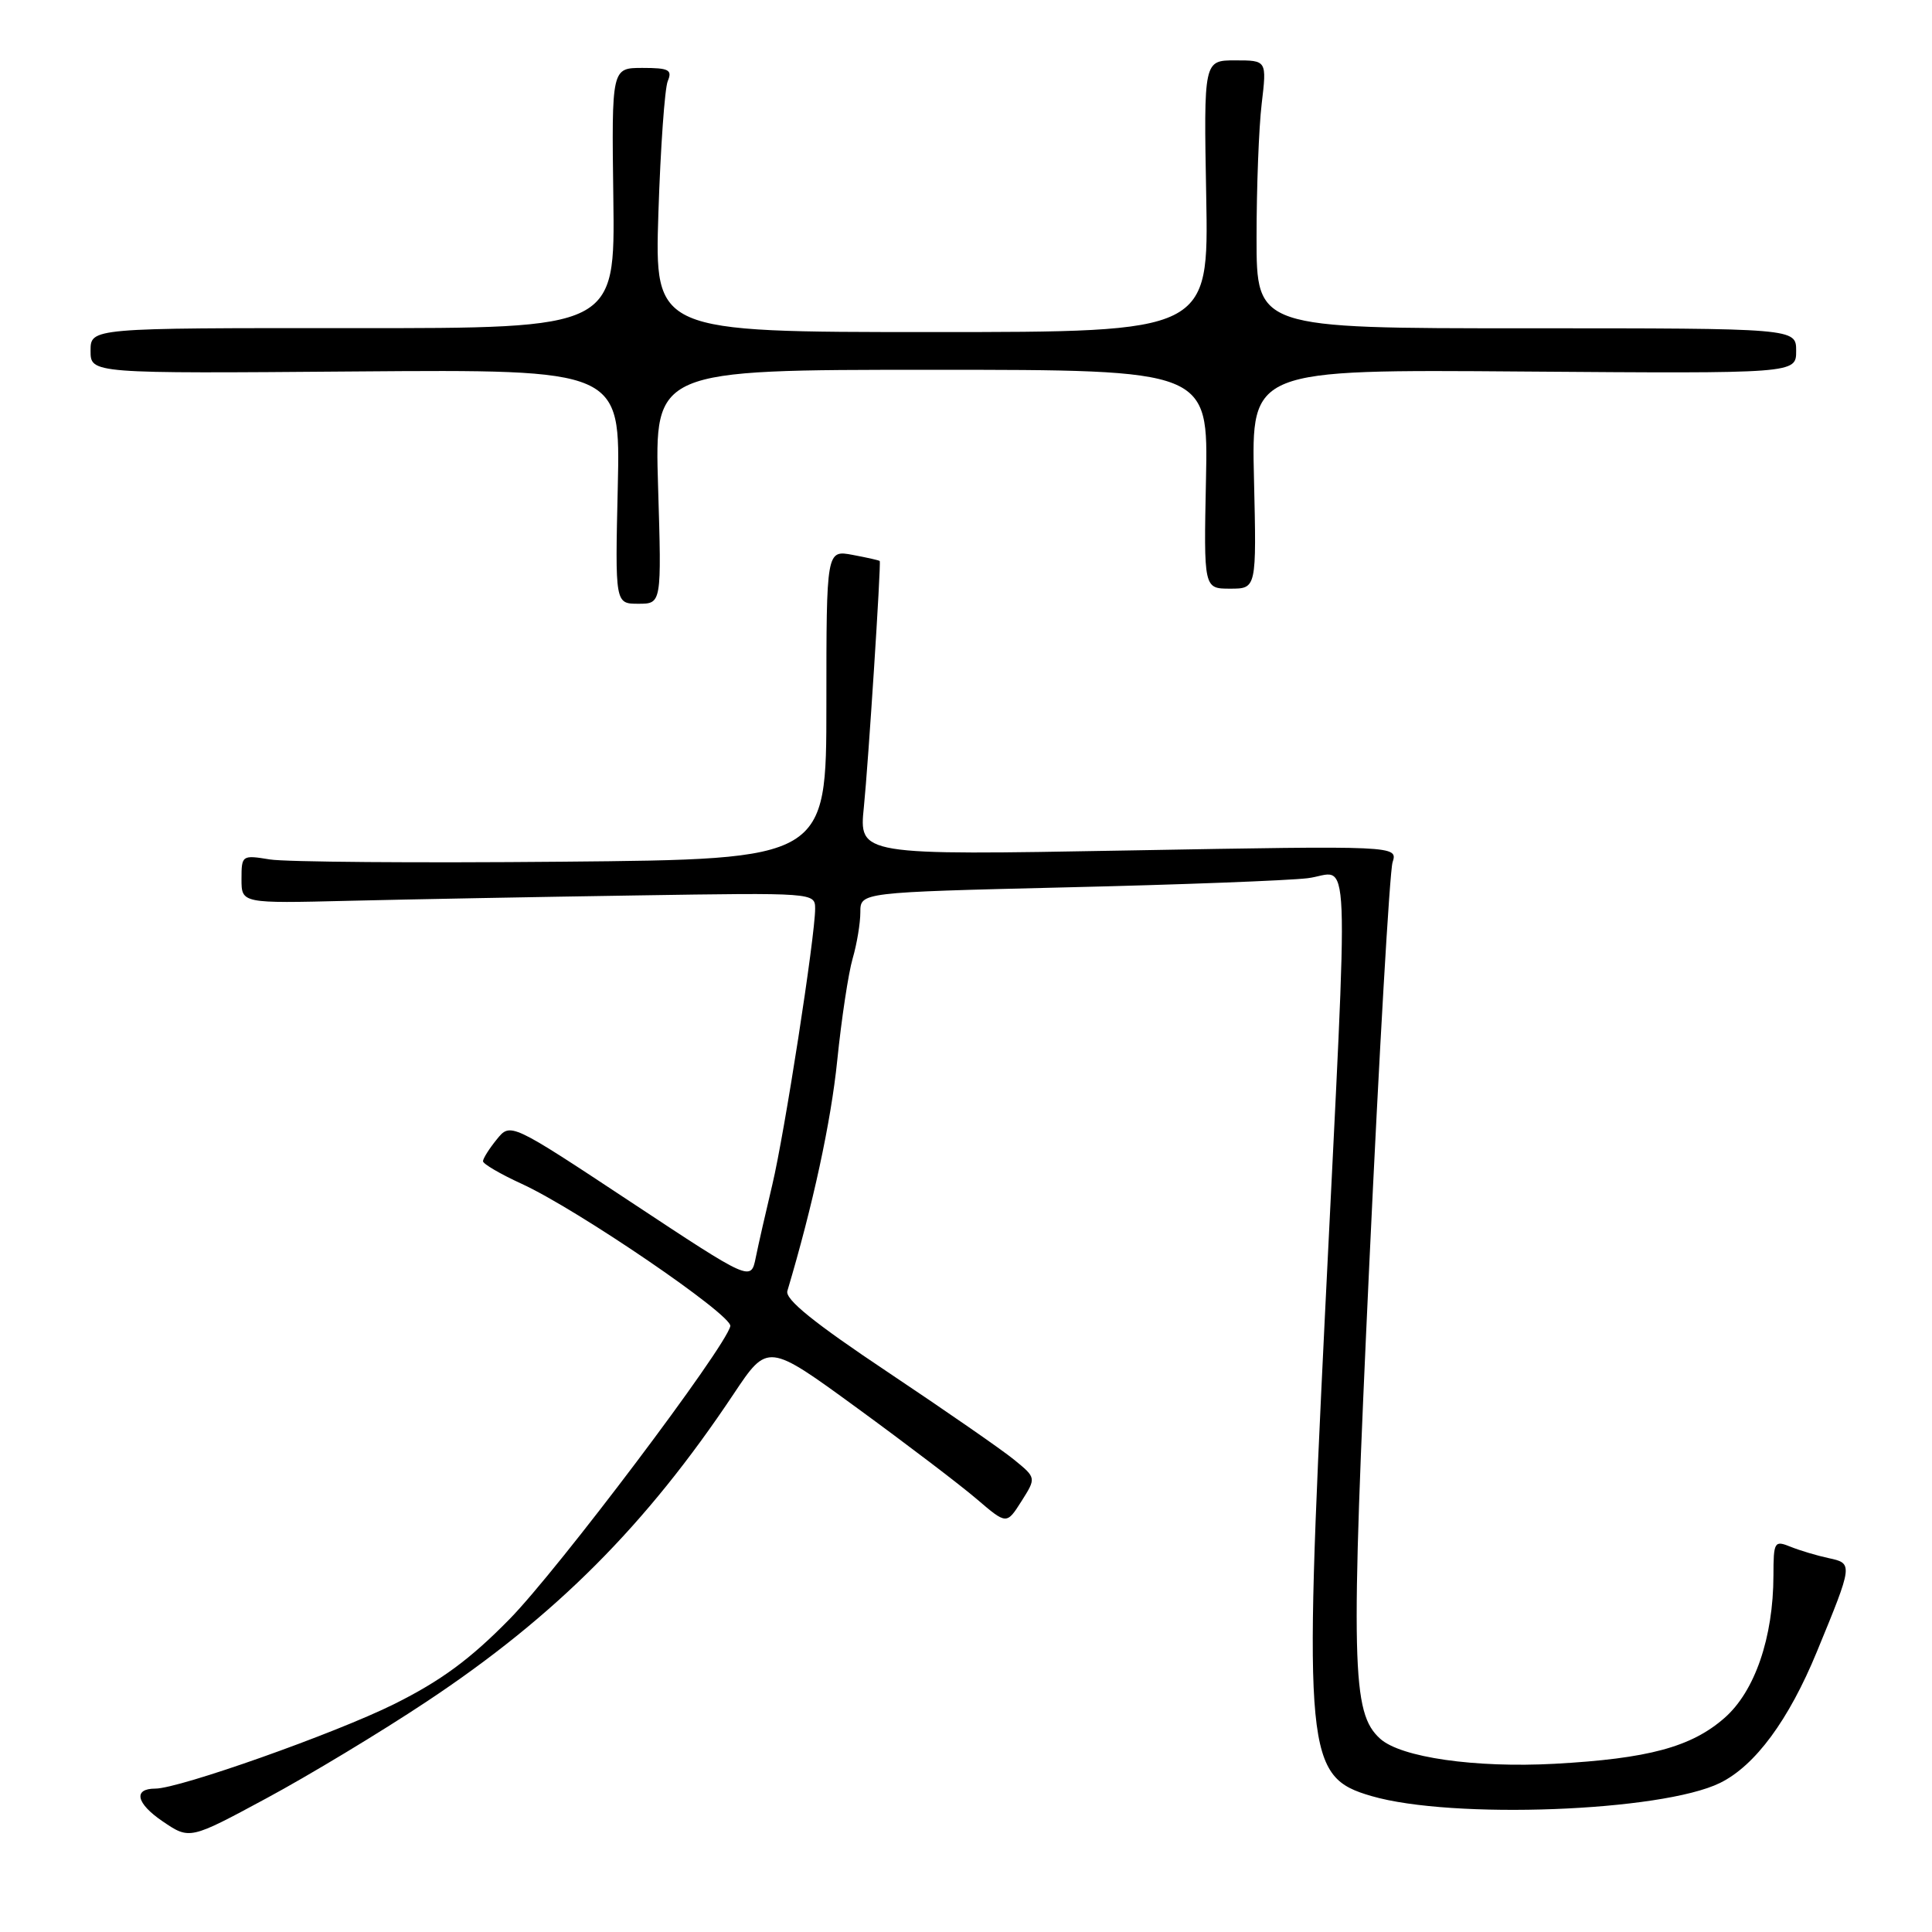 <?xml version="1.0" encoding="UTF-8" standalone="no"?>
<!DOCTYPE svg PUBLIC "-//W3C//DTD SVG 1.1//EN" "http://www.w3.org/Graphics/SVG/1.1/DTD/svg11.dtd" >
<svg xmlns="http://www.w3.org/2000/svg" xmlns:xlink="http://www.w3.org/1999/xlink" version="1.1" viewBox="0 0 256 256">
 <g >
 <path fill="currentColor"
d=" M 56.50 225.49 C 73.59 214.16 85.61 202.11 97.21 184.71 C 101.73 177.93 101.73 177.93 113.61 186.60 C 120.15 191.37 127.27 196.79 129.44 198.65 C 133.38 202.02 133.38 202.02 135.35 198.92 C 137.31 195.82 137.31 195.82 134.40 193.44 C 132.81 192.13 125.28 186.92 117.68 181.84 C 107.85 175.28 104.00 172.17 104.33 171.06 C 107.71 159.74 110.11 148.66 110.94 140.50 C 111.50 135.00 112.42 128.93 112.98 127.01 C 113.54 125.09 114.00 122.33 114.00 120.87 C 114.00 118.24 114.00 118.24 141.25 117.58 C 156.24 117.23 170.64 116.68 173.25 116.37 C 179.01 115.69 178.75 109.17 175.57 174.08 C 172.71 232.65 172.98 235.45 181.74 237.99 C 192.41 241.10 220.18 240.05 227.91 236.25 C 232.57 233.96 237.02 227.92 240.75 218.85 C 245.54 207.22 245.55 207.16 242.31 206.46 C 240.76 206.13 238.49 205.45 237.25 204.95 C 235.11 204.09 235.00 204.27 234.99 208.77 C 234.97 217.00 232.52 224.13 228.50 227.64 C 224.11 231.49 218.40 233.03 206.00 233.71 C 195.48 234.28 185.62 232.87 182.88 230.39 C 179.09 226.96 178.95 220.89 181.44 167.50 C 182.75 139.45 184.14 115.50 184.52 114.27 C 185.22 112.05 185.22 112.05 149.51 112.69 C 113.81 113.33 113.81 113.33 114.47 106.91 C 115.04 101.34 116.76 74.78 116.57 74.34 C 116.53 74.25 114.92 73.89 113.00 73.53 C 109.50 72.87 109.50 72.87 109.50 93.37 C 109.50 113.86 109.50 113.86 74.50 114.18 C 55.25 114.36 37.81 114.22 35.75 113.88 C 32.07 113.28 32.00 113.32 32.00 116.49 C 32.00 119.71 32.00 119.71 46.25 119.36 C 54.09 119.17 71.19 118.85 84.25 118.65 C 107.86 118.28 108.00 118.29 108.01 120.39 C 108.02 124.01 103.96 150.17 102.33 157.00 C 101.48 160.57 100.49 164.91 100.14 166.64 C 99.50 169.79 99.50 169.79 83.57 159.26 C 67.64 148.73 67.64 148.73 65.82 150.98 C 64.82 152.21 64.00 153.51 64.00 153.87 C 64.00 154.22 66.30 155.57 69.12 156.86 C 76.52 160.25 97.08 174.28 96.77 175.72 C 96.15 178.54 73.94 208.01 67.50 214.56 C 62.27 219.89 58.41 222.72 52.21 225.81 C 44.37 229.70 23.75 237.00 20.58 237.00 C 17.61 237.00 18.05 238.96 21.54 241.33 C 25.13 243.77 25.13 243.77 35.31 238.28 C 40.92 235.26 50.45 229.51 56.50 225.49 Z  M 87.20 64.50 C 86.73 49.00 86.73 49.00 123.42 49.00 C 160.10 49.00 160.10 49.00 159.80 63.50 C 159.50 78.00 159.50 78.00 163.00 78.00 C 166.50 78.00 166.50 78.00 166.16 63.48 C 165.81 48.95 165.81 48.95 201.91 49.23 C 238.00 49.50 238.00 49.50 238.00 46.50 C 238.00 43.50 238.00 43.50 202.25 43.50 C 166.50 43.50 166.50 43.50 166.50 31.50 C 166.50 24.90 166.80 16.91 167.18 13.75 C 167.86 8.00 167.86 8.00 163.68 8.00 C 159.50 8.00 159.50 8.00 159.83 26.00 C 160.16 44.00 160.16 44.00 123.45 44.00 C 86.74 44.00 86.74 44.00 87.24 28.25 C 87.52 19.59 88.08 11.71 88.48 10.75 C 89.11 9.25 88.63 9.00 85.13 9.00 C 81.04 9.00 81.04 9.00 81.27 26.25 C 81.50 43.50 81.50 43.50 46.75 43.48 C 12.00 43.46 12.00 43.46 12.00 46.48 C 12.00 49.50 12.00 49.50 47.11 49.22 C 82.21 48.95 82.21 48.95 81.86 64.47 C 81.50 80.00 81.50 80.00 84.59 80.00 C 87.67 80.00 87.67 80.00 87.20 64.50 Z "/>
</g>
</svg>